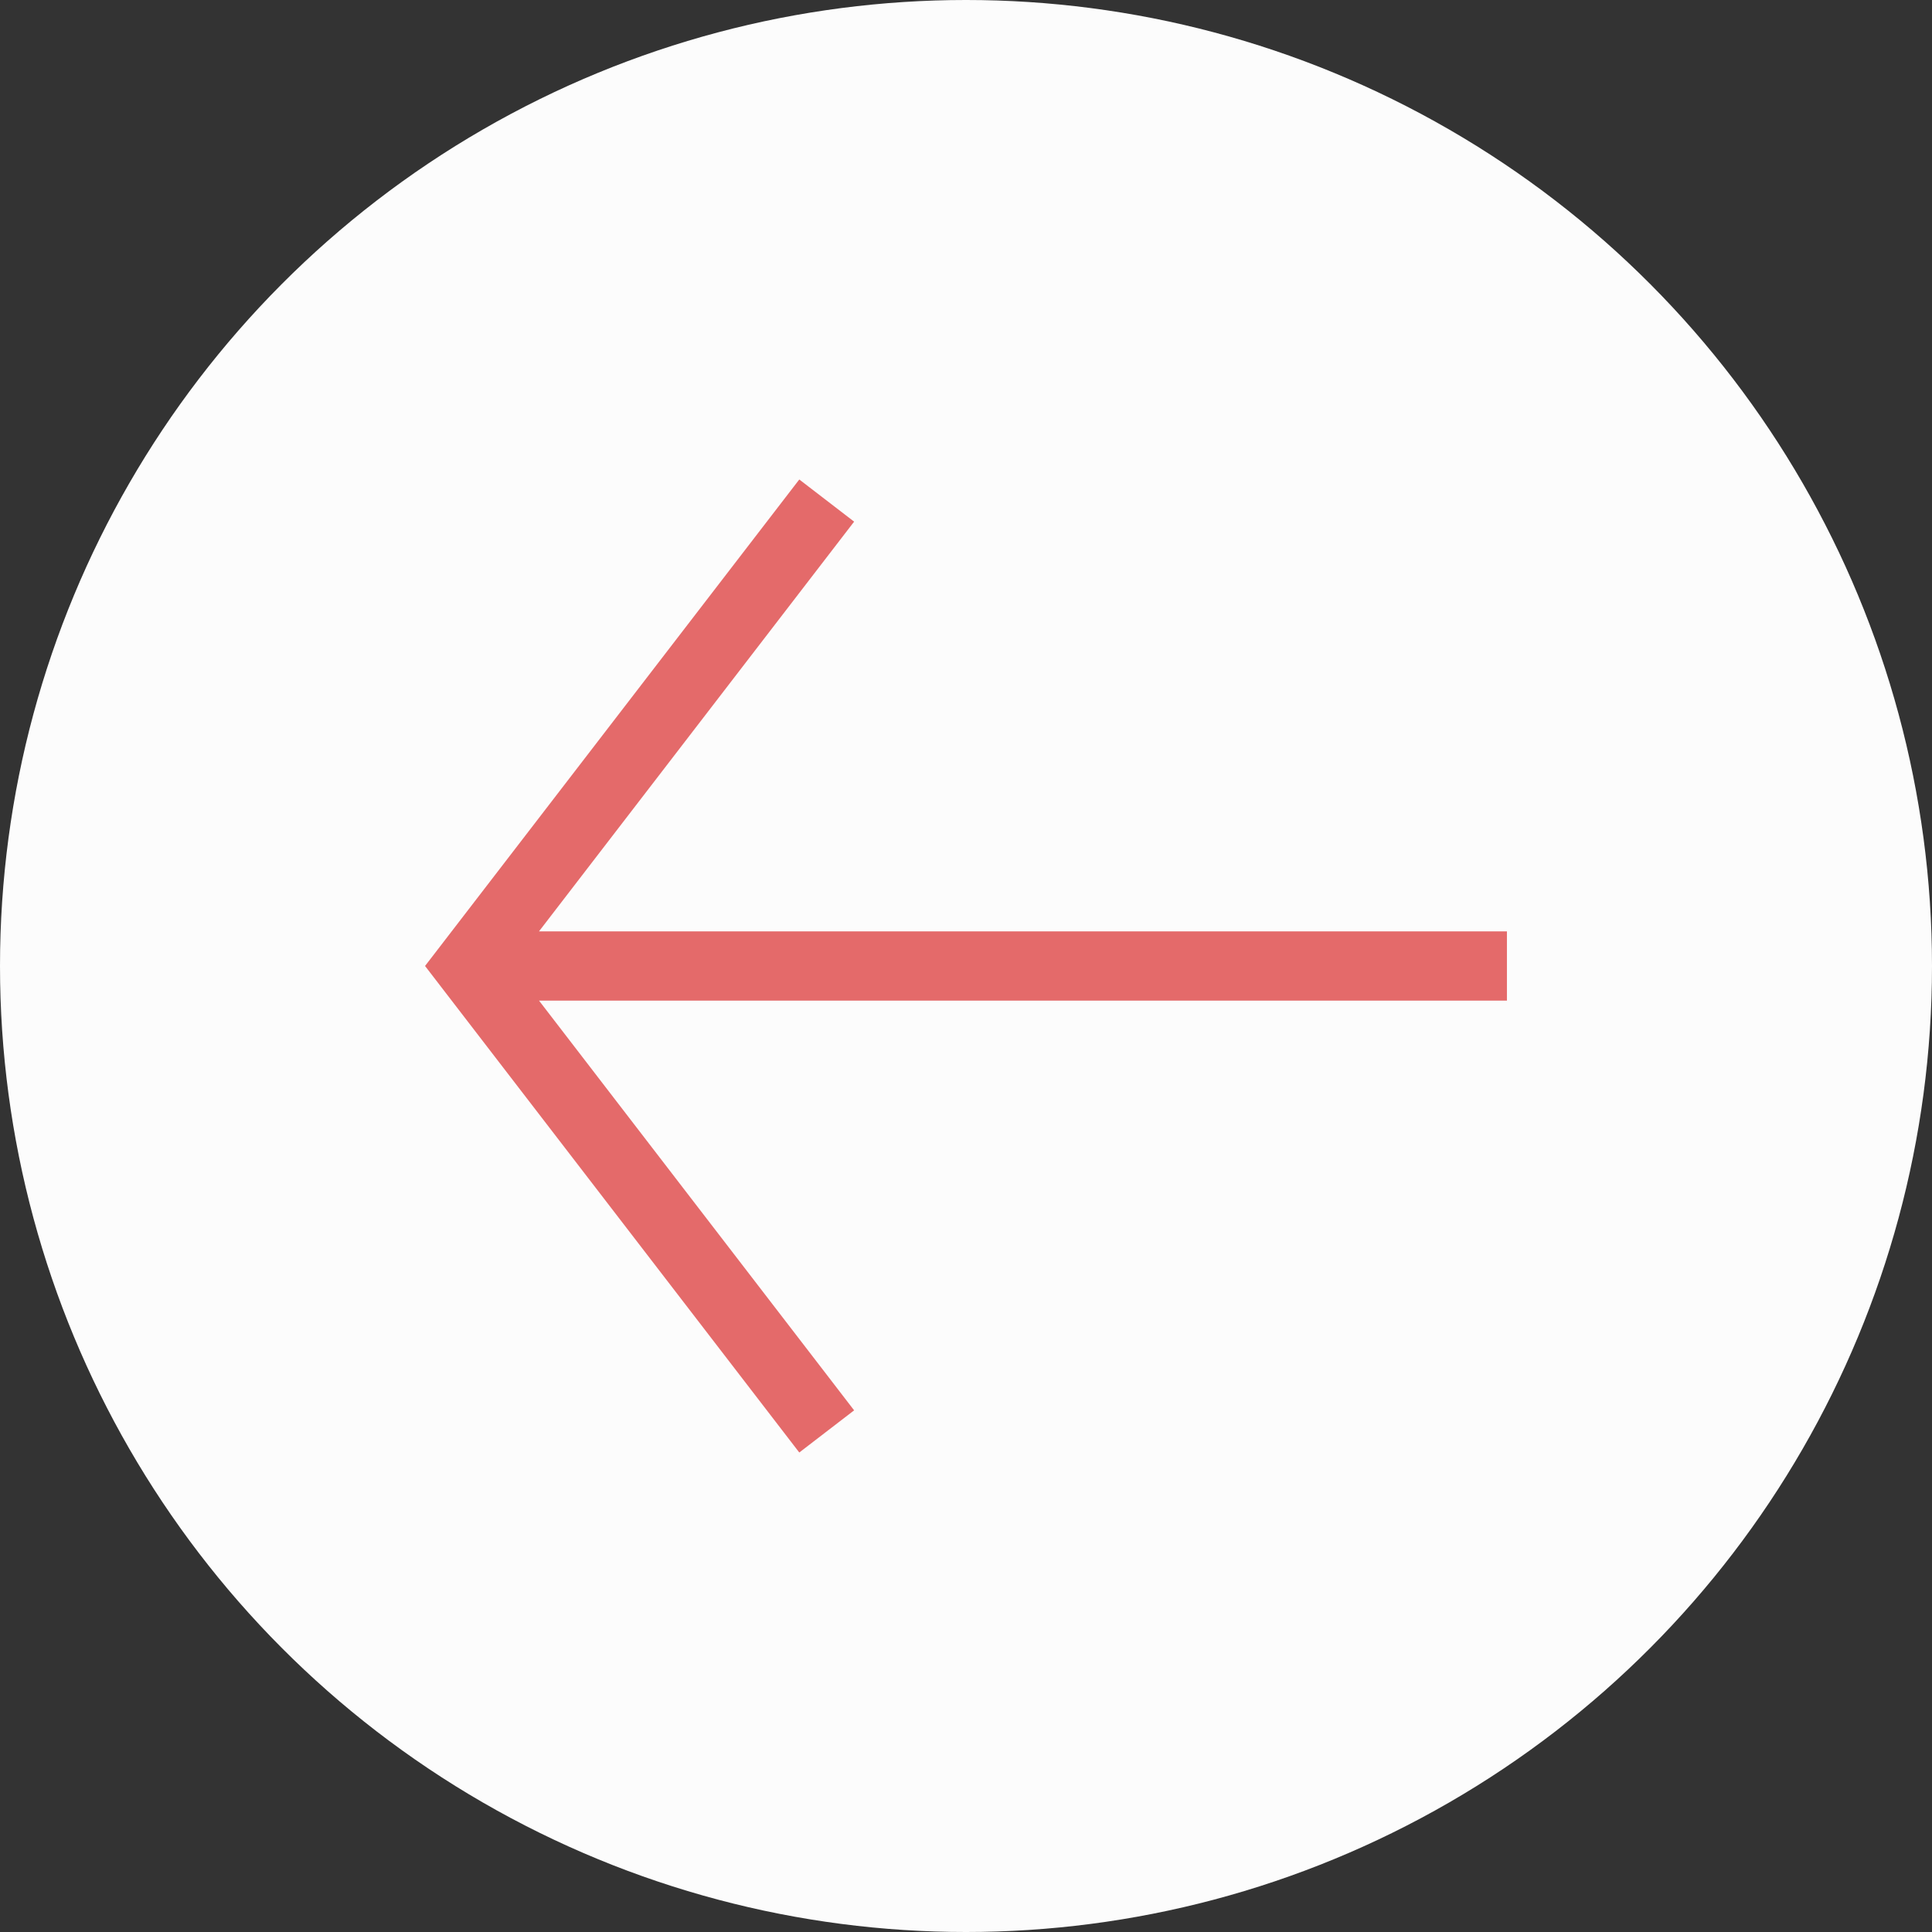 <?xml version="1.0" encoding="utf-8"?>
<svg xmlns="http://www.w3.org/2000/svg" height="50" width="50" viewBox="0 0 50 50">
  <rect x="0" y="0" width="50" height="50" fill="#333333" stroke="none"/>
  <g>
    <ellipse cy="25" cx="25" ry="25" rx="25" fill="#FCFCFC" />
    <path id="path1" transform="rotate(0,25,25) translate(11,12.409) scale(0.875,0.875)  " fill="#E46A6A" d="M11.069,0L12.691,1.247 3.37,13.366 31.999,13.366 31.999,15.413 3.371,15.413 12.691,27.532 11.069,28.779 0,14.389z" />
  </g>
</svg>


